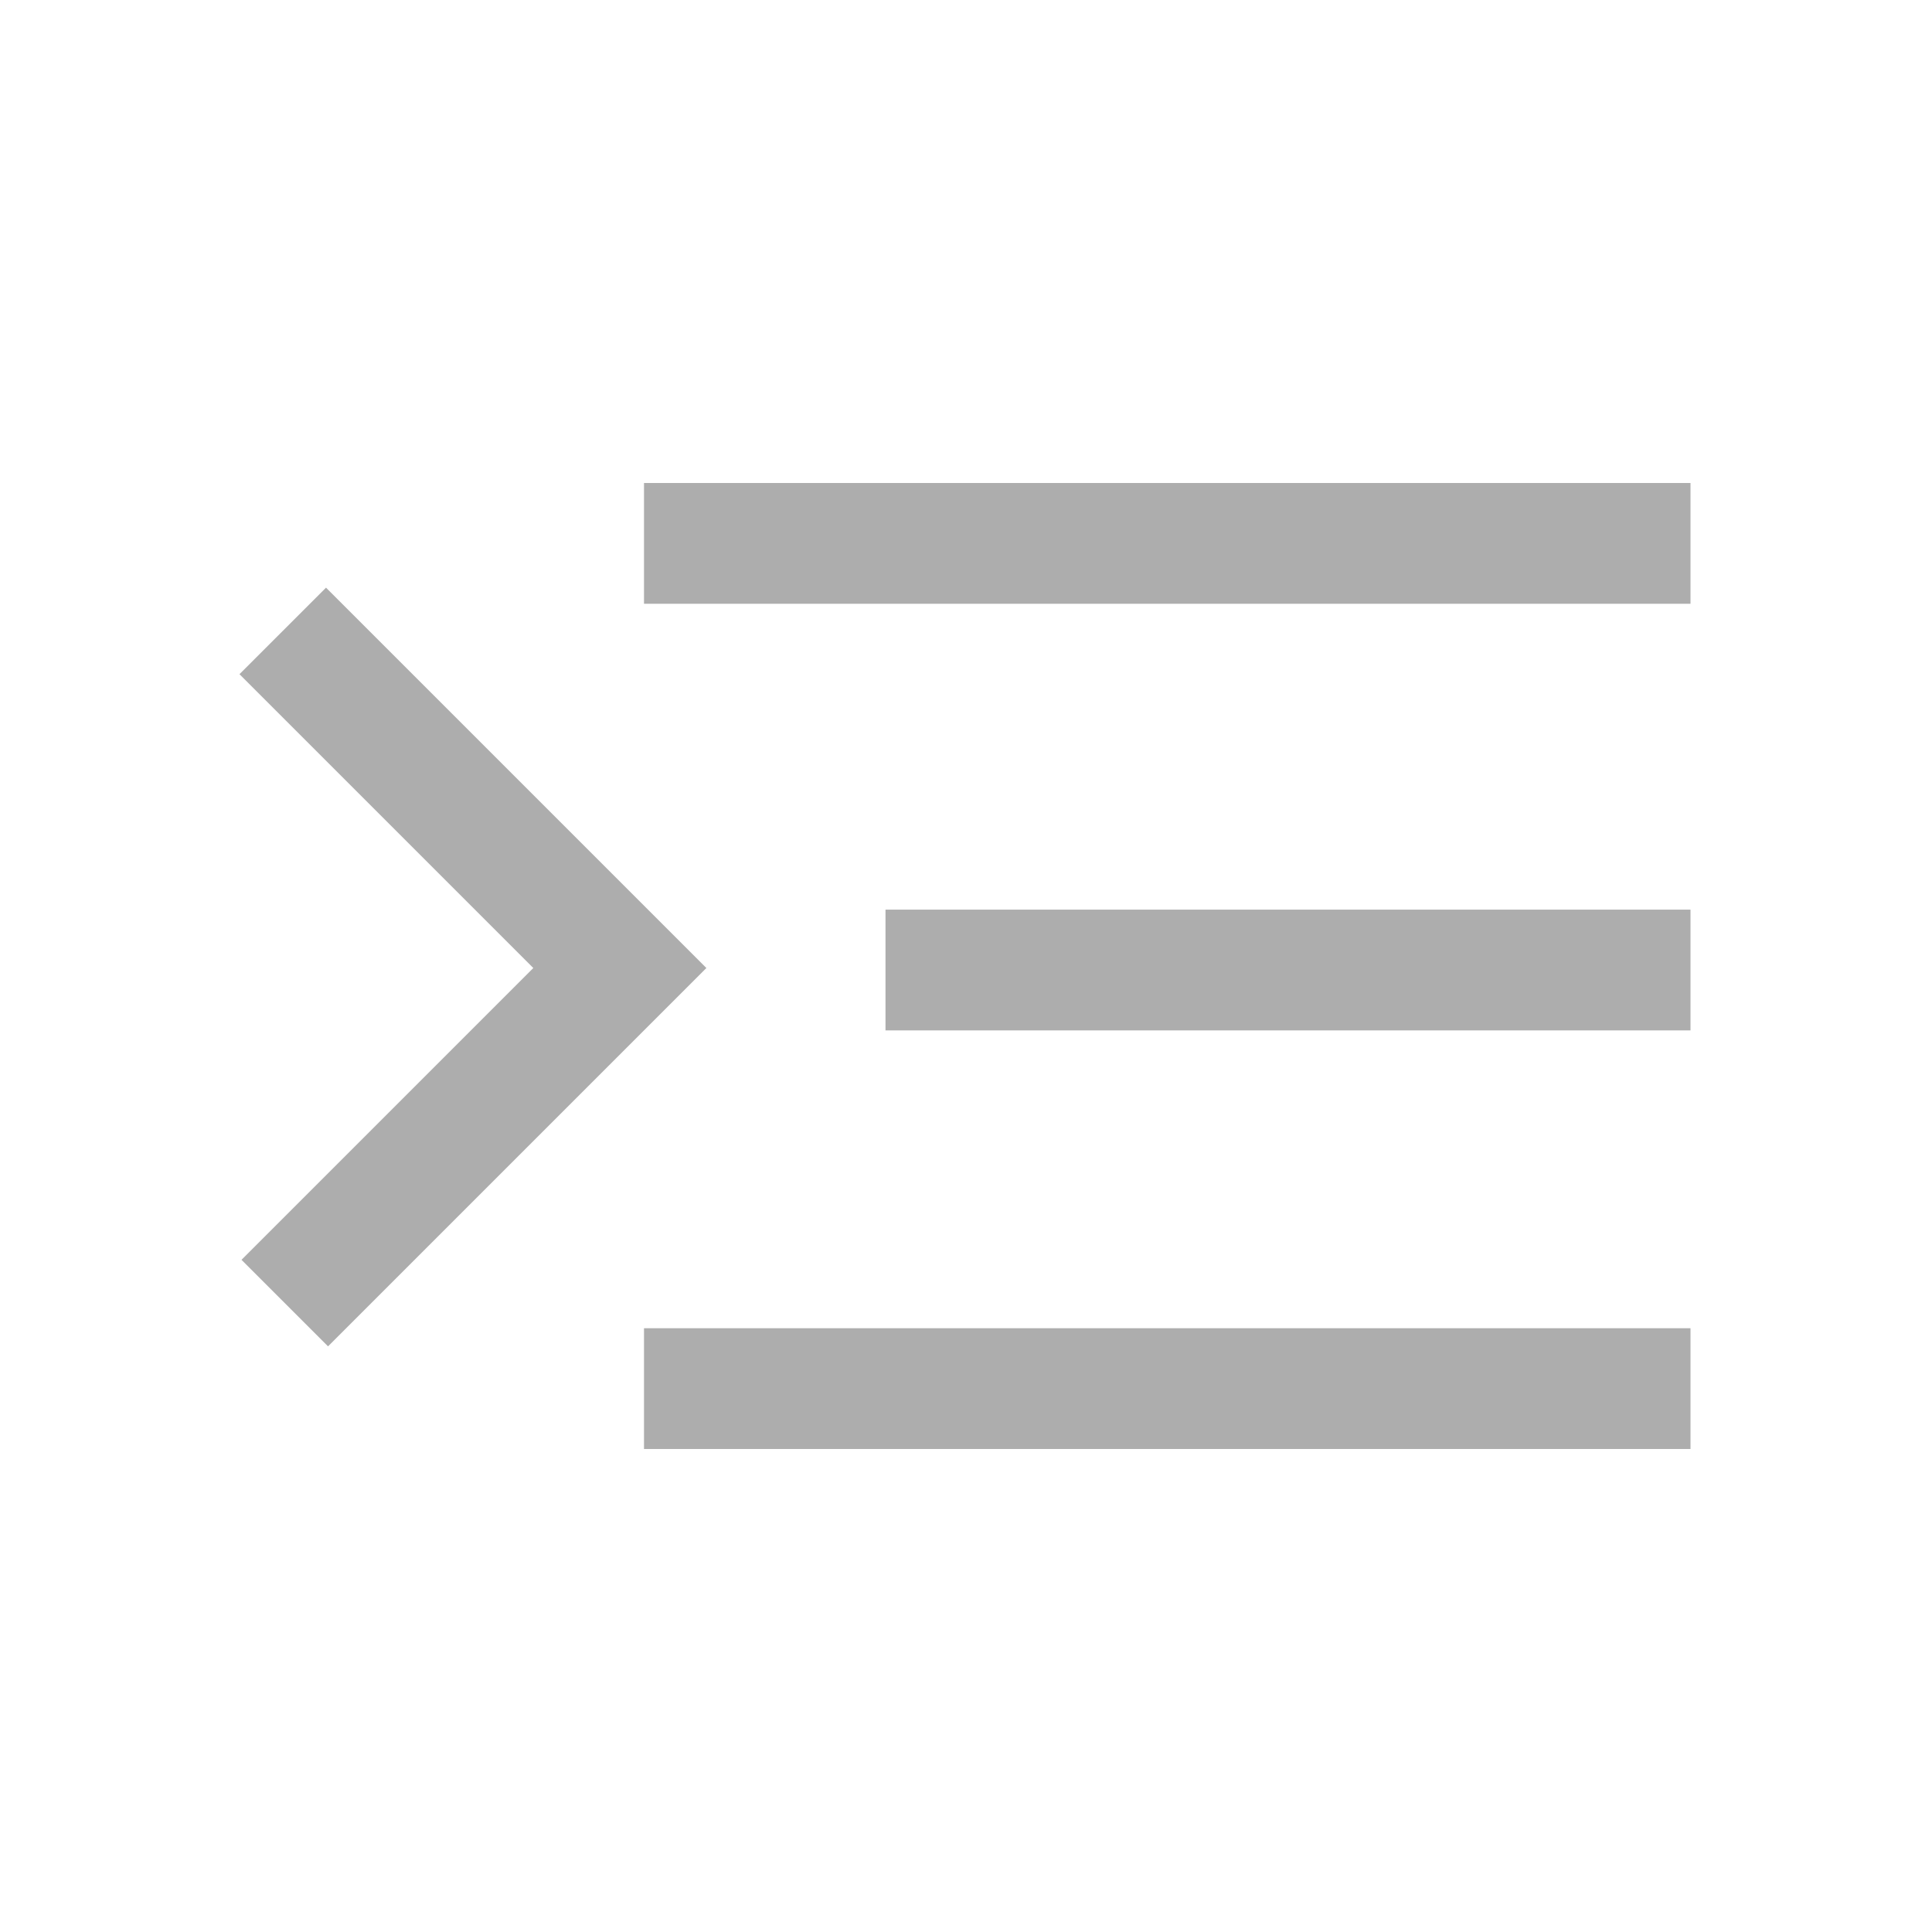<svg width="24" height="24" viewBox="0 0 24 24" fill="none" xmlns="http://www.w3.org/2000/svg">
<path d="M21 6L21 7.5L8 7.5L8 6L21 6ZM4.05 7.3L8.775 12.025L4.075 16.725L3 15.65L6.625 12.025L2.975 8.375L4.05 7.3ZM21 11.3L21 12.8L11 12.8L11 11.3L21 11.3ZM21 16.5L21 18L8 18L8 16.5L21 16.5Z" fill="#ADADAD"/>
</svg>
